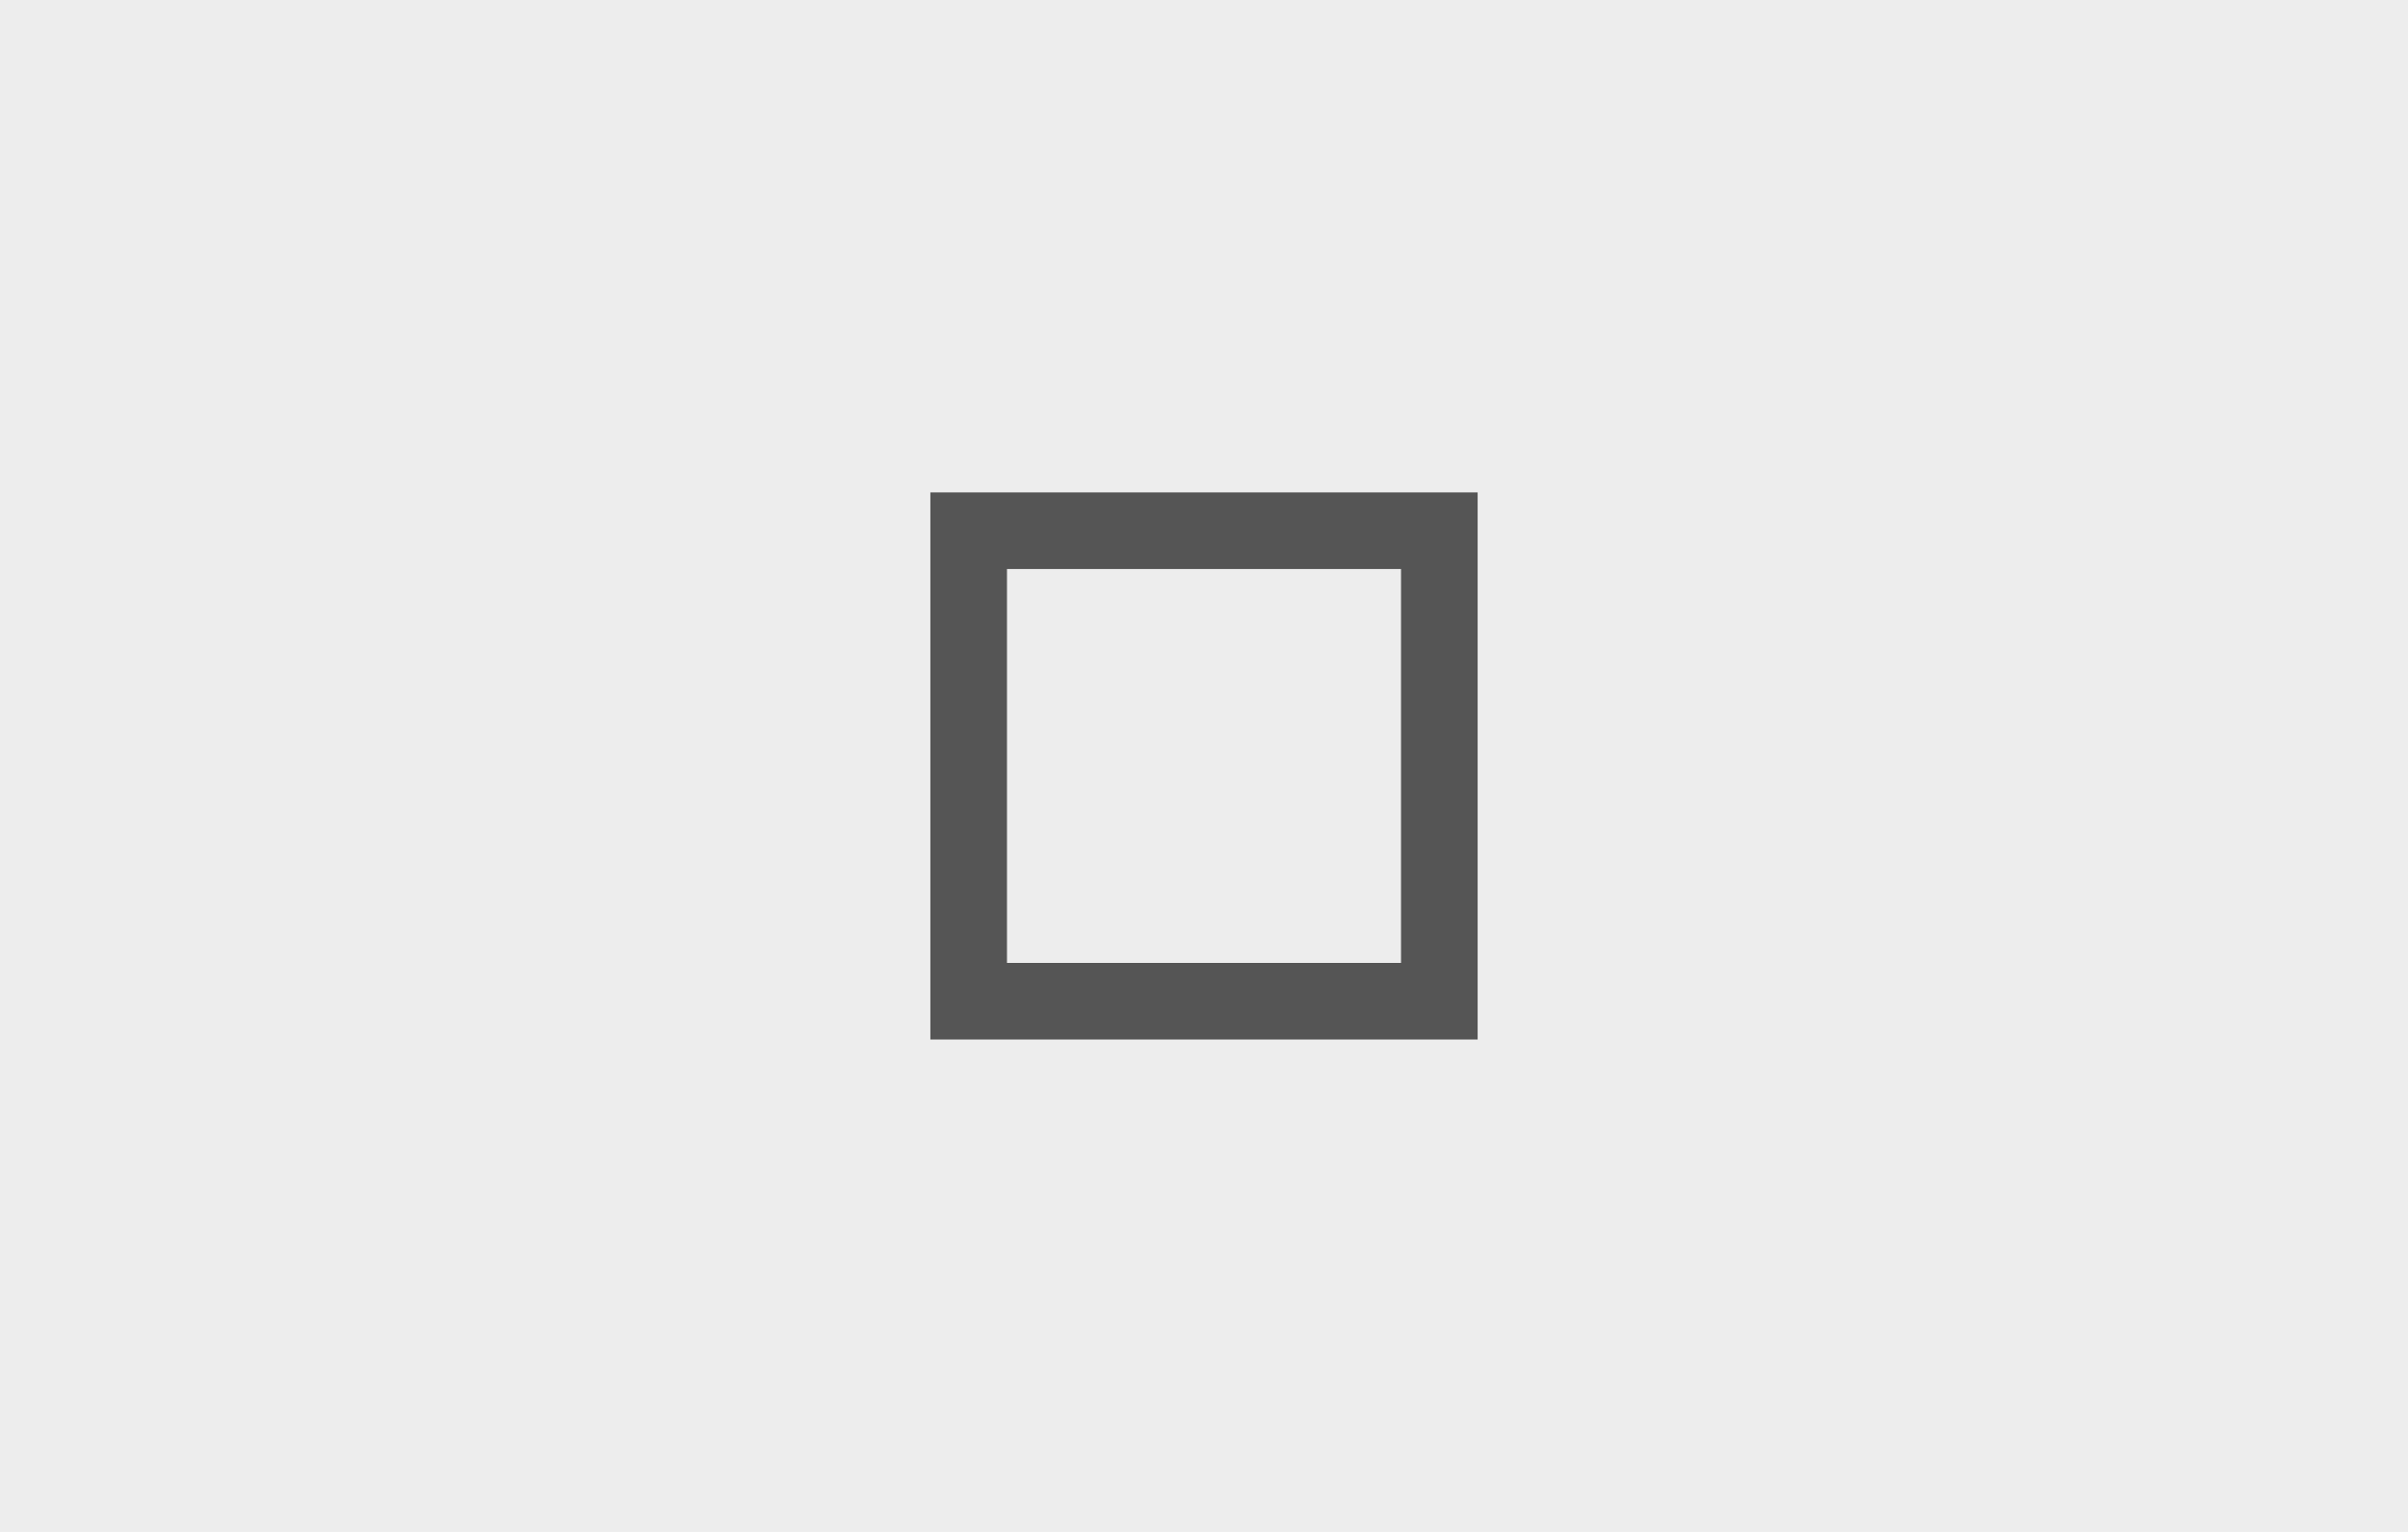 <svg xmlns="http://www.w3.org/2000/svg" width="44" height="28" viewBox="0 0 44 28">
  <g fill="none" fill-rule="evenodd">
    <polygon fill="#EDEDED" points="0 0 44 0 44 28 0 28"/>
    <path fill="#555" fill-rule="nonzero" d="M18.4,10.4 L18.4,17.6 L25.6,17.6 L25.6,10.4 L18.4,10.4 Z M17,9 L27,9 L27,19 L17,19 L17,9 Z"/>
  </g>
</svg>
